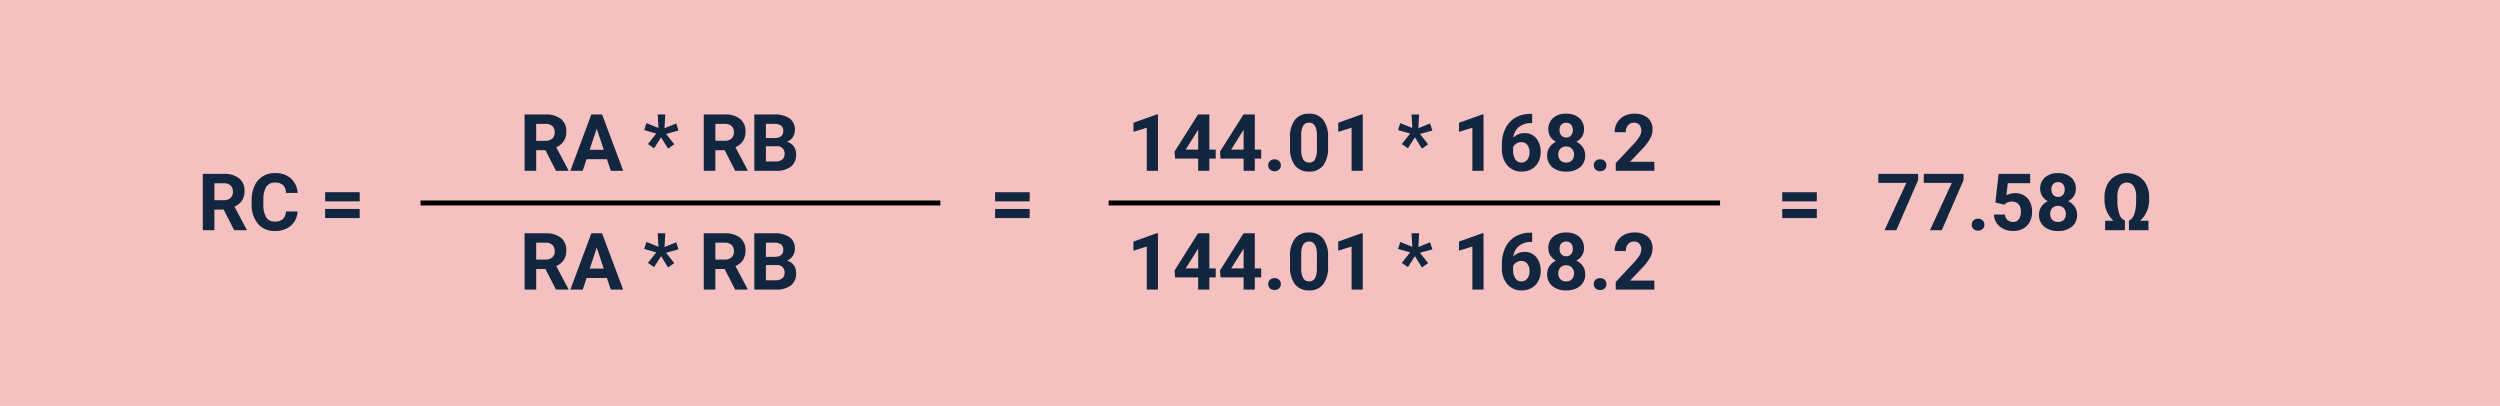 <svg xmlns="http://www.w3.org/2000/svg" width="505" height="82" viewBox="0 0 505 82">
  <g id="Grupo_1108799" data-name="Grupo 1108799" transform="translate(2280 1296)">
    <path id="Trazado_899231" data-name="Trazado 899231" d="M0,0H505V82H0Z" transform="translate(-2280 -1296)" fill="#f4c0c0"/>
    <path id="Trazado_899234" data-name="Trazado 899234" d="M5.227-4.164H3.359V0H1.016V-11.375H5.242a4.778,4.778,0,0,1,3.109.9A3.1,3.1,0,0,1,9.445-7.937,3.5,3.5,0,0,1,8.941-6,3.437,3.437,0,0,1,7.414-4.758L9.875-.109V0H7.359Zm-1.867-1.9H5.25a1.936,1.936,0,0,0,1.367-.449A1.606,1.606,0,0,0,7.1-7.75a1.719,1.719,0,0,0-.457-1.266,1.9,1.9,0,0,0-1.4-.461H3.359Zm16.8,2.273A4.025,4.025,0,0,1,18.8-.9,4.76,4.76,0,0,1,15.578.156a4.28,4.28,0,0,1-3.441-1.473,6.038,6.038,0,0,1-1.254-4.043v-.7a6.819,6.819,0,0,1,.578-2.891,4.332,4.332,0,0,1,1.652-1.918,4.629,4.629,0,0,1,2.5-.668,4.637,4.637,0,0,1,3.172,1.055,4.326,4.326,0,0,1,1.391,2.961H17.828a2.376,2.376,0,0,0-.613-1.6,2.271,2.271,0,0,0-1.605-.5,1.991,1.991,0,0,0-1.754.84,4.707,4.707,0,0,0-.6,2.605V-5.3a5.038,5.038,0,0,0,.559,2.7,1.954,1.954,0,0,0,1.762.852,2.314,2.314,0,0,0,1.621-.5,2.241,2.241,0,0,0,.613-1.535ZM32.711-5.828H25.727V-7.672h6.984Zm0,3.383H25.727V-4.289h6.984Z" transform="translate(-2240.051 -1249.5)" fill="#12263f"/>
    <path id="Trazado_899232" data-name="Trazado 899232" d="M5.227-4.164H3.359V0H1.016V-11.375H5.242a4.778,4.778,0,0,1,3.109.9A3.1,3.1,0,0,1,9.445-7.937,3.5,3.5,0,0,1,8.941-6,3.437,3.437,0,0,1,7.414-4.758L9.875-.109V0H7.359Zm-1.867-1.9H5.25a1.936,1.936,0,0,0,1.367-.449A1.606,1.606,0,0,0,7.1-7.75a1.719,1.719,0,0,0-.457-1.266,1.9,1.9,0,0,0-1.4-.461H3.359ZM17.648-2.344H13.539L12.758,0H10.266L14.5-11.375h2.172L20.93,0H18.438Zm-3.477-1.9h2.844L15.586-8.5ZM27.625-7.52l-2.453-.695.461-1.413,2.43.976-.156-2.724h1.531L29.281-8.6l2.367-.96.461,1.428-2.5.695L31.25-5.355l-1.242.883L28.586-6.754l-1.406,2.2-1.242-.844Zm13.8,3.355H39.555V0H37.211V-11.375h4.227a4.778,4.778,0,0,1,3.109.9,3.1,3.1,0,0,1,1.094,2.539A3.5,3.5,0,0,1,45.137-6a3.437,3.437,0,0,1-1.527,1.238L46.07-.109V0H43.555Zm-1.867-1.9h1.891a1.936,1.936,0,0,0,1.367-.449A1.606,1.606,0,0,0,43.3-7.75a1.719,1.719,0,0,0-.457-1.266,1.9,1.9,0,0,0-1.4-.461H39.555ZM47.422,0V-11.375h3.984a5.232,5.232,0,0,1,3.141.793,2.712,2.712,0,0,1,1.07,2.324,2.57,2.57,0,0,1-.43,1.473,2.482,2.482,0,0,1-1.2.934,2.4,2.4,0,0,1,1.379.883,2.61,2.61,0,0,1,.5,1.625A3,3,0,0,1,54.828-.859,4.713,4.713,0,0,1,51.844,0Zm2.344-4.953v3.07h2.008a1.938,1.938,0,0,0,1.293-.395,1.353,1.353,0,0,0,.465-1.09,1.428,1.428,0,0,0-1.617-1.586Zm0-1.656H51.5q1.773-.031,1.773-1.414a1.307,1.307,0,0,0-.449-1.113,2.363,2.363,0,0,0-1.418-.34H49.766Z" transform="translate(-2175.051 -1261.5)" fill="#12263f"/>
    <path id="Trazado_899112" data-name="Trazado 899112" d="M-4340.051-2586h105" transform="translate(2145 1331)" fill="none" stroke="#000" stroke-width="1"/>
    <path id="Trazado_899235" data-name="Trazado 899235" d="M5.227-4.164H3.359V0H1.016V-11.375H5.242a4.778,4.778,0,0,1,3.109.9A3.1,3.1,0,0,1,9.445-7.937,3.5,3.5,0,0,1,8.941-6,3.437,3.437,0,0,1,7.414-4.758L9.875-.109V0H7.359Zm-1.867-1.9H5.25a1.936,1.936,0,0,0,1.367-.449A1.606,1.606,0,0,0,7.1-7.75a1.719,1.719,0,0,0-.457-1.266,1.9,1.9,0,0,0-1.4-.461H3.359ZM17.648-2.344H13.539L12.758,0H10.266L14.5-11.375h2.172L20.93,0H18.438Zm-3.477-1.9h2.844L15.586-8.5ZM27.625-7.52l-2.453-.695.461-1.413,2.43.976-.156-2.724h1.531L29.281-8.6l2.367-.96.461,1.428-2.5.695L31.25-5.355l-1.242.883L28.586-6.754l-1.406,2.2-1.242-.844Zm13.8,3.355H39.555V0H37.211V-11.375h4.227a4.778,4.778,0,0,1,3.109.9,3.1,3.1,0,0,1,1.094,2.539A3.5,3.5,0,0,1,45.137-6a3.437,3.437,0,0,1-1.527,1.238L46.07-.109V0H43.555Zm-1.867-1.9h1.891a1.936,1.936,0,0,0,1.367-.449A1.606,1.606,0,0,0,43.3-7.75a1.719,1.719,0,0,0-.457-1.266,1.9,1.9,0,0,0-1.4-.461H39.555ZM47.422,0V-11.375h3.984a5.232,5.232,0,0,1,3.141.793,2.712,2.712,0,0,1,1.07,2.324,2.57,2.57,0,0,1-.43,1.473,2.482,2.482,0,0,1-1.2.934,2.4,2.4,0,0,1,1.379.883,2.61,2.61,0,0,1,.5,1.625A3,3,0,0,1,54.828-.859,4.713,4.713,0,0,1,51.844,0Zm2.344-4.953v3.07h2.008a1.938,1.938,0,0,0,1.293-.395,1.353,1.353,0,0,0,.465-1.09,1.428,1.428,0,0,0-1.617-1.586Zm0-1.656H51.5q1.773-.031,1.773-1.414a1.307,1.307,0,0,0-.449-1.113,2.363,2.363,0,0,0-1.418-.34H49.766Z" transform="translate(-2175.051 -1237.5)" fill="#12263f"/>
    <path id="Trazado_899236" data-name="Trazado 899236" d="M8.047-5.828H1.063V-7.672H8.047Zm0,3.383H1.063V-4.289H8.047Z" transform="translate(-2080.051 -1249.5)" fill="#12263f"/>
    <path id="Trazado_899113" data-name="Trazado 899113" d="M-4340.051-2586h123.5" transform="translate(2284 1331)" fill="none" stroke="#000" stroke-width="1"/>
    <path id="Trazado_899233" data-name="Trazado 899233" d="M6.258,0H4V-8.7l-2.7.836V-9.7l4.711-1.687h.242ZM16.633-4.281h1.289v1.82H16.633V0H14.375V-2.461H9.711l-.1-1.422,4.742-7.492h2.281Zm-4.773,0h2.516V-8.3l-.148.258Zm13.953,0H27.1v1.82H25.813V0H23.555V-2.461H18.891l-.1-1.422,4.742-7.492h2.281Zm-4.773,0h2.516V-8.3l-.148.258Zm7.484,3.172a1.137,1.137,0,0,1,.363-.875,1.289,1.289,0,0,1,.91-.336,1.3,1.3,0,0,1,.918.336,1.137,1.137,0,0,1,.363.875,1.121,1.121,0,0,1-.359.863A1.305,1.305,0,0,1,29.8.086a1.294,1.294,0,0,1-.914-.332A1.121,1.121,0,0,1,28.523-1.109ZM40.617-4.7a5.762,5.762,0,0,1-.977,3.609A3.409,3.409,0,0,1,36.781.156,3.433,3.433,0,0,1,33.938-1.07,5.594,5.594,0,0,1,32.93-4.586V-6.68a5.687,5.687,0,0,1,.988-3.617,3.434,3.434,0,0,1,2.848-1.234,3.437,3.437,0,0,1,2.844,1.223A5.576,5.576,0,0,1,40.617-6.8Zm-2.258-2.3a4.165,4.165,0,0,0-.387-2.061,1.307,1.307,0,0,0-1.207-.645A1.284,1.284,0,0,0,35.59-9.1a3.9,3.9,0,0,0-.4,1.92v2.768a4.372,4.372,0,0,0,.379,2.068,1.29,1.29,0,0,0,1.215.676,1.268,1.268,0,0,0,1.2-.649A4.268,4.268,0,0,0,38.359-4.3ZM47.625,0H45.367V-8.7l-2.7.836V-9.7l4.711-1.687h.242ZM57.2-7.52l-2.453-.695L55.2-9.627l2.43.976-.156-2.724h1.531L58.852-8.6l2.367-.96.461,1.428-2.5.695L60.82-5.355l-1.242.883L58.156-6.754l-1.406,2.2-1.242-.844ZM72.023,0H69.766V-8.7l-2.7.836V-9.7l4.711-1.687h.242Zm9.82-11.492v1.859h-.219a3.836,3.836,0,0,0-2.465.8,3.238,3.238,0,0,0-1.121,2.148,3.075,3.075,0,0,1,2.289-.922,2.9,2.9,0,0,1,2.359,1.063,4.259,4.259,0,0,1,.875,2.8,4.19,4.19,0,0,1-.48,2.008,3.446,3.446,0,0,1-1.359,1.4,3.949,3.949,0,0,1-1.988.5,3.689,3.689,0,0,1-2.9-1.25A4.852,4.852,0,0,1,75.727-4.43v-.812a7.3,7.3,0,0,1,.7-3.27,5.127,5.127,0,0,1,2.008-2.2,5.884,5.884,0,0,1,3.035-.785Zm-2.2,5.7a1.8,1.8,0,0,0-.992.285,1.715,1.715,0,0,0-.656.753v.686A3.04,3.04,0,0,0,78.438-2.3a1.439,1.439,0,0,0,1.25.635,1.423,1.423,0,0,0,1.176-.573,2.337,2.337,0,0,0,.449-1.485,2.333,2.333,0,0,0-.453-1.5A1.477,1.477,0,0,0,79.641-5.789ZM92.313-8.352A2.646,2.646,0,0,1,91.9-6.883a2.98,2.98,0,0,1-1.141,1.023,3.3,3.3,0,0,1,1.313,1.1,2.816,2.816,0,0,1,.484,1.645A2.981,2.981,0,0,1,91.523-.723a4.183,4.183,0,0,1-2.8.879,4.2,4.2,0,0,1-2.812-.883,2.974,2.974,0,0,1-1.039-2.391,2.834,2.834,0,0,1,.484-1.648,3.239,3.239,0,0,1,1.3-1.094A2.95,2.95,0,0,1,85.52-6.883a2.664,2.664,0,0,1-.41-1.469,2.948,2.948,0,0,1,.969-2.316,3.814,3.814,0,0,1,2.633-.863,3.839,3.839,0,0,1,2.629.855A2.937,2.937,0,0,1,92.313-8.352Zm-2.023,5.07a1.638,1.638,0,0,0-.43-1.187A1.532,1.532,0,0,0,88.7-4.914a1.529,1.529,0,0,0-1.148.441,1.635,1.635,0,0,0-.43,1.191,1.634,1.634,0,0,0,.422,1.172,1.537,1.537,0,0,0,1.172.445,1.533,1.533,0,0,0,1.152-.43A1.631,1.631,0,0,0,90.289-3.281Zm-.234-4.961A1.563,1.563,0,0,0,89.7-9.309a1.247,1.247,0,0,0-.992-.4,1.256,1.256,0,0,0-.984.391,1.553,1.553,0,0,0-.352,1.078,1.633,1.633,0,0,0,.352,1.094,1.23,1.23,0,0,0,.992.414,1.219,1.219,0,0,0,.988-.414A1.645,1.645,0,0,0,90.055-8.242Zm4.234,7.133a1.137,1.137,0,0,1,.363-.875,1.289,1.289,0,0,1,.91-.336,1.3,1.3,0,0,1,.918.336,1.137,1.137,0,0,1,.363.875,1.121,1.121,0,0,1-.359.863,1.305,1.305,0,0,1-.922.332,1.294,1.294,0,0,1-.914-.332A1.121,1.121,0,0,1,94.289-1.109ZM106.523,0h-7.8V-1.547l3.68-3.922a9.078,9.078,0,0,0,1.121-1.445,2.322,2.322,0,0,0,.363-1.172,1.738,1.738,0,0,0-.383-1.191,1.382,1.382,0,0,0-1.094-.434,1.49,1.49,0,0,0-1.207.527,2.089,2.089,0,0,0-.441,1.387H98.5A3.729,3.729,0,0,1,99-9.7a3.5,3.5,0,0,1,1.4-1.348,4.262,4.262,0,0,1,2.055-.488,4.036,4.036,0,0,1,2.73.844,2.985,2.985,0,0,1,.973,2.383,3.825,3.825,0,0,1-.437,1.719,9.551,9.551,0,0,1-1.5,2.039L101.633-1.82h4.891Z" transform="translate(-2052.345 -1261.5)" fill="#12263f"/>
    <path id="Trazado_899237" data-name="Trazado 899237" d="M6.258,0H4V-8.7l-2.7.836V-9.7l4.711-1.687h.242ZM16.633-4.281h1.289v1.82H16.633V0H14.375V-2.461H9.711l-.1-1.422,4.742-7.492h2.281Zm-4.773,0h2.516V-8.3l-.148.258Zm13.953,0H27.1v1.82H25.813V0H23.555V-2.461H18.891l-.1-1.422,4.742-7.492h2.281Zm-4.773,0h2.516V-8.3l-.148.258Zm7.484,3.172a1.137,1.137,0,0,1,.363-.875,1.289,1.289,0,0,1,.91-.336,1.3,1.3,0,0,1,.918.336,1.137,1.137,0,0,1,.363.875,1.121,1.121,0,0,1-.359.863A1.305,1.305,0,0,1,29.8.086a1.294,1.294,0,0,1-.914-.332A1.121,1.121,0,0,1,28.523-1.109ZM40.617-4.7a5.762,5.762,0,0,1-.977,3.609A3.409,3.409,0,0,1,36.781.156,3.433,3.433,0,0,1,33.938-1.07,5.594,5.594,0,0,1,32.93-4.586V-6.68a5.687,5.687,0,0,1,.988-3.617,3.434,3.434,0,0,1,2.848-1.234,3.437,3.437,0,0,1,2.844,1.223A5.576,5.576,0,0,1,40.617-6.8Zm-2.258-2.3a4.165,4.165,0,0,0-.387-2.061,1.307,1.307,0,0,0-1.207-.645A1.284,1.284,0,0,0,35.59-9.1a3.9,3.9,0,0,0-.4,1.92v2.768a4.372,4.372,0,0,0,.379,2.068,1.29,1.29,0,0,0,1.215.676,1.268,1.268,0,0,0,1.2-.649A4.268,4.268,0,0,0,38.359-4.3ZM47.625,0H45.367V-8.7l-2.7.836V-9.7l4.711-1.687h.242ZM57.2-7.52l-2.453-.695L55.2-9.627l2.43.976-.156-2.724h1.531L58.852-8.6l2.367-.96.461,1.428-2.5.695L60.82-5.355l-1.242.883L58.156-6.754l-1.406,2.2-1.242-.844ZM72.023,0H69.766V-8.7l-2.7.836V-9.7l4.711-1.687h.242Zm9.82-11.492v1.859h-.219a3.836,3.836,0,0,0-2.465.8,3.238,3.238,0,0,0-1.121,2.148,3.075,3.075,0,0,1,2.289-.922,2.9,2.9,0,0,1,2.359,1.063,4.259,4.259,0,0,1,.875,2.8,4.19,4.19,0,0,1-.48,2.008,3.446,3.446,0,0,1-1.359,1.4,3.949,3.949,0,0,1-1.988.5,3.689,3.689,0,0,1-2.9-1.25A4.852,4.852,0,0,1,75.727-4.43v-.812a7.3,7.3,0,0,1,.7-3.27,5.127,5.127,0,0,1,2.008-2.2,5.884,5.884,0,0,1,3.035-.785Zm-2.2,5.7a1.8,1.8,0,0,0-.992.285,1.715,1.715,0,0,0-.656.753v.686A3.04,3.04,0,0,0,78.438-2.3a1.439,1.439,0,0,0,1.25.635,1.423,1.423,0,0,0,1.176-.573,2.337,2.337,0,0,0,.449-1.485,2.333,2.333,0,0,0-.453-1.5A1.477,1.477,0,0,0,79.641-5.789ZM92.313-8.352A2.646,2.646,0,0,1,91.9-6.883a2.98,2.98,0,0,1-1.141,1.023,3.3,3.3,0,0,1,1.313,1.1,2.816,2.816,0,0,1,.484,1.645A2.981,2.981,0,0,1,91.523-.723a4.183,4.183,0,0,1-2.8.879,4.2,4.2,0,0,1-2.812-.883,2.974,2.974,0,0,1-1.039-2.391,2.834,2.834,0,0,1,.484-1.648,3.239,3.239,0,0,1,1.3-1.094A2.95,2.95,0,0,1,85.52-6.883a2.664,2.664,0,0,1-.41-1.469,2.948,2.948,0,0,1,.969-2.316,3.814,3.814,0,0,1,2.633-.863,3.839,3.839,0,0,1,2.629.855A2.937,2.937,0,0,1,92.313-8.352Zm-2.023,5.07a1.638,1.638,0,0,0-.43-1.187A1.532,1.532,0,0,0,88.7-4.914a1.529,1.529,0,0,0-1.148.441,1.635,1.635,0,0,0-.43,1.191,1.634,1.634,0,0,0,.422,1.172,1.537,1.537,0,0,0,1.172.445,1.533,1.533,0,0,0,1.152-.43A1.631,1.631,0,0,0,90.289-3.281Zm-.234-4.961A1.563,1.563,0,0,0,89.7-9.309a1.247,1.247,0,0,0-.992-.4,1.256,1.256,0,0,0-.984.391,1.553,1.553,0,0,0-.352,1.078,1.633,1.633,0,0,0,.352,1.094,1.23,1.23,0,0,0,.992.414,1.219,1.219,0,0,0,.988-.414A1.645,1.645,0,0,0,90.055-8.242Zm4.234,7.133a1.137,1.137,0,0,1,.363-.875,1.289,1.289,0,0,1,.91-.336,1.3,1.3,0,0,1,.918.336,1.137,1.137,0,0,1,.363.875,1.121,1.121,0,0,1-.359.863,1.305,1.305,0,0,1-.922.332,1.294,1.294,0,0,1-.914-.332A1.121,1.121,0,0,1,94.289-1.109ZM106.523,0h-7.8V-1.547l3.68-3.922a9.078,9.078,0,0,0,1.121-1.445,2.322,2.322,0,0,0,.363-1.172,1.738,1.738,0,0,0-.383-1.191,1.382,1.382,0,0,0-1.094-.434,1.49,1.49,0,0,0-1.207.527,2.089,2.089,0,0,0-.441,1.387H98.5A3.729,3.729,0,0,1,99-9.7a3.5,3.5,0,0,1,1.4-1.348,4.262,4.262,0,0,1,2.055-.488,4.036,4.036,0,0,1,2.73.844,2.985,2.985,0,0,1,.973,2.383,3.825,3.825,0,0,1-.437,1.719,9.551,9.551,0,0,1-1.5,2.039L101.633-1.82h4.891Z" transform="translate(-2052.345 -1237.5)" fill="#12263f"/>
    <path id="Trazado_899238" data-name="Trazado 899238" d="M8.047-5.828H1.063V-7.672H8.047Zm0,3.383H1.063V-4.289H8.047Z" transform="translate(-1921.051 -1249.5)" fill="#12263f"/>
    <path id="Trazado_899239" data-name="Trazado 899239" d="M8.508-10.115,4.109,0H1.727L6.133-9.555H.477v-1.82H8.508Zm9.18,0L13.289,0H10.906l4.406-9.555H9.656v-1.82h8.031Zm1.656,9.005a1.137,1.137,0,0,1,.363-.875,1.289,1.289,0,0,1,.91-.336,1.3,1.3,0,0,1,.918.336,1.137,1.137,0,0,1,.363.875,1.121,1.121,0,0,1-.359.863,1.305,1.305,0,0,1-.922.332A1.294,1.294,0,0,1,19.7-.246,1.121,1.121,0,0,1,19.344-1.109Zm4.773-4.484.656-5.781h6.375v1.883H26.625l-.281,2.445a3.58,3.58,0,0,1,1.711-.43A3.279,3.279,0,0,1,30.6-6.469a4.026,4.026,0,0,1,.922,2.82,4.124,4.124,0,0,1-.465,1.973A3.281,3.281,0,0,1,29.727-.324a4.158,4.158,0,0,1-2.047.48,4.416,4.416,0,0,1-1.914-.418,3.4,3.4,0,0,1-1.395-1.176,3.2,3.2,0,0,1-.543-1.727h2.234a1.669,1.669,0,0,0,.5,1.105,1.573,1.573,0,0,0,1.113.395,1.388,1.388,0,0,0,1.18-.551,2.551,2.551,0,0,0,.414-1.559,2.11,2.11,0,0,0-.477-1.484,1.749,1.749,0,0,0-1.352-.516,1.954,1.954,0,0,0-1.3.422l-.219.2ZM40.375-8.352a2.646,2.646,0,0,1-.414,1.469A2.98,2.98,0,0,1,38.82-5.859a3.3,3.3,0,0,1,1.313,1.1,2.816,2.816,0,0,1,.484,1.645A2.981,2.981,0,0,1,39.586-.723a4.183,4.183,0,0,1-2.8.879,4.2,4.2,0,0,1-2.812-.883A2.974,2.974,0,0,1,32.93-3.117a2.834,2.834,0,0,1,.484-1.648,3.239,3.239,0,0,1,1.3-1.094,2.95,2.95,0,0,1-1.137-1.023,2.664,2.664,0,0,1-.41-1.469,2.948,2.948,0,0,1,.969-2.316,3.814,3.814,0,0,1,2.633-.863,3.839,3.839,0,0,1,2.629.855A2.937,2.937,0,0,1,40.375-8.352Zm-2.023,5.07a1.638,1.638,0,0,0-.43-1.187,1.532,1.532,0,0,0-1.156-.445,1.529,1.529,0,0,0-1.148.441,1.635,1.635,0,0,0-.43,1.191,1.634,1.634,0,0,0,.422,1.172,1.537,1.537,0,0,0,1.172.445,1.533,1.533,0,0,0,1.152-.43A1.631,1.631,0,0,0,38.352-3.281Zm-.234-4.961a1.563,1.563,0,0,0-.352-1.066,1.247,1.247,0,0,0-.992-.4,1.256,1.256,0,0,0-.984.391,1.553,1.553,0,0,0-.352,1.078,1.633,1.633,0,0,0,.352,1.094,1.23,1.23,0,0,0,.992.414,1.219,1.219,0,0,0,.988-.414A1.645,1.645,0,0,0,38.117-8.242Zm12.977,6.3q1.359-.586,1.453-3.656l.008-1.141a3.793,3.793,0,0,0-.5-2.152,1.6,1.6,0,0,0-1.4-.723,1.6,1.6,0,0,0-1.387.723,3.77,3.77,0,0,0-.5,2.152v.68a8.269,8.269,0,0,0,.383,2.793,2.067,2.067,0,0,0,1.133,1.324V0h-4V-1.906h1.7a5.423,5.423,0,0,1-1.336-1.855,5.605,5.605,0,0,1-.492-2.262v-.7a5.323,5.323,0,0,1,.57-2.484,4.165,4.165,0,0,1,1.6-1.711,4.5,4.5,0,0,1,2.336-.609,4.521,4.521,0,0,1,2.316.6,4.162,4.162,0,0,1,1.6,1.672,5.247,5.247,0,0,1,.6,2.418v.781a5.527,5.527,0,0,1-.492,2.3,5.48,5.48,0,0,1-1.336,1.848h1.688V0H51.094Z" transform="translate(-1901.051 -1249.5)" fill="#12263f"/>
  </g>
</svg>
